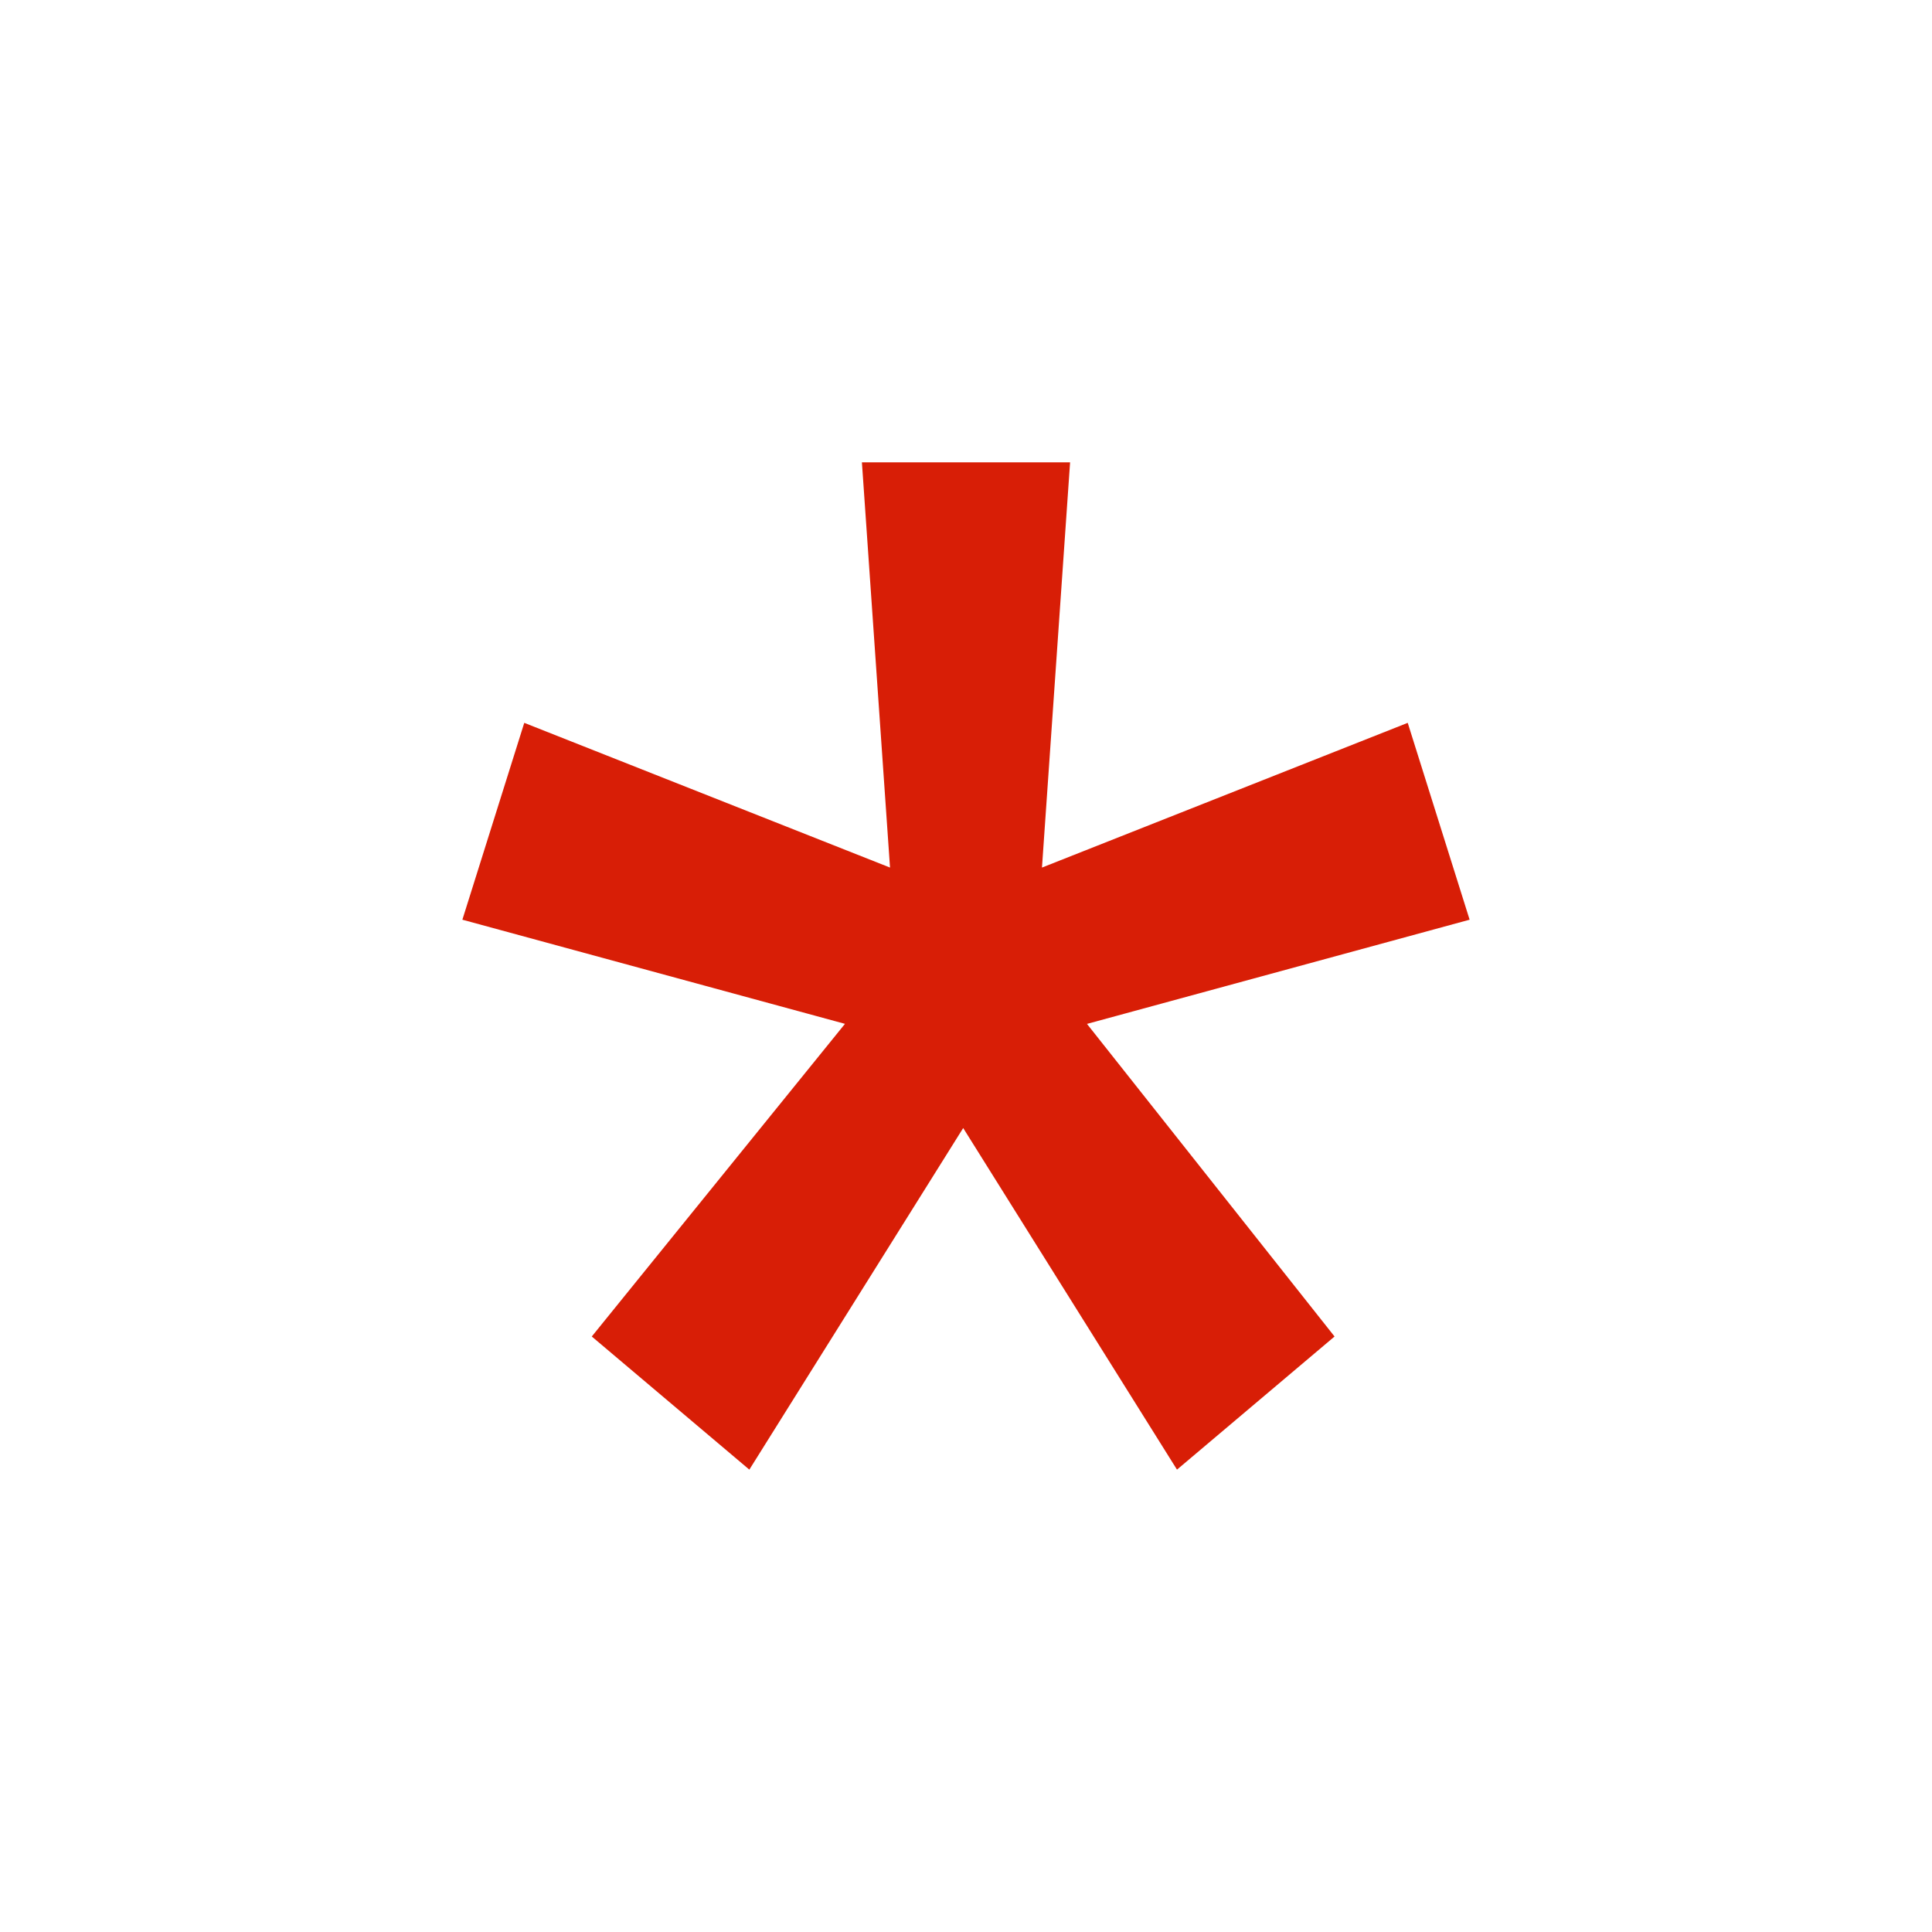 <?xml version="1.0" standalone="no"?><!DOCTYPE svg PUBLIC "-//W3C//DTD SVG 1.1//EN" "http://www.w3.org/Graphics/SVG/1.1/DTD/svg11.dtd"><svg t="1699950162932" class="icon" viewBox="0 0 1024 1024" version="1.1" xmlns="http://www.w3.org/2000/svg" p-id="4041" width="64" height="64" xmlns:xlink="http://www.w3.org/1999/xlink"><path d="M623.829 778.931l83.514-70.558-131.221-165.685 202.808-55.228-32.805-104.336-193.856 76.707 14.901-214.792h-110.342l14.901 214.792-193.856-76.707-32.805 104.336 202.78 55.2-134.195 165.713 83.514 70.558 113.345-181.043z" p-id="4042" fill="#d81e06"></path></svg>